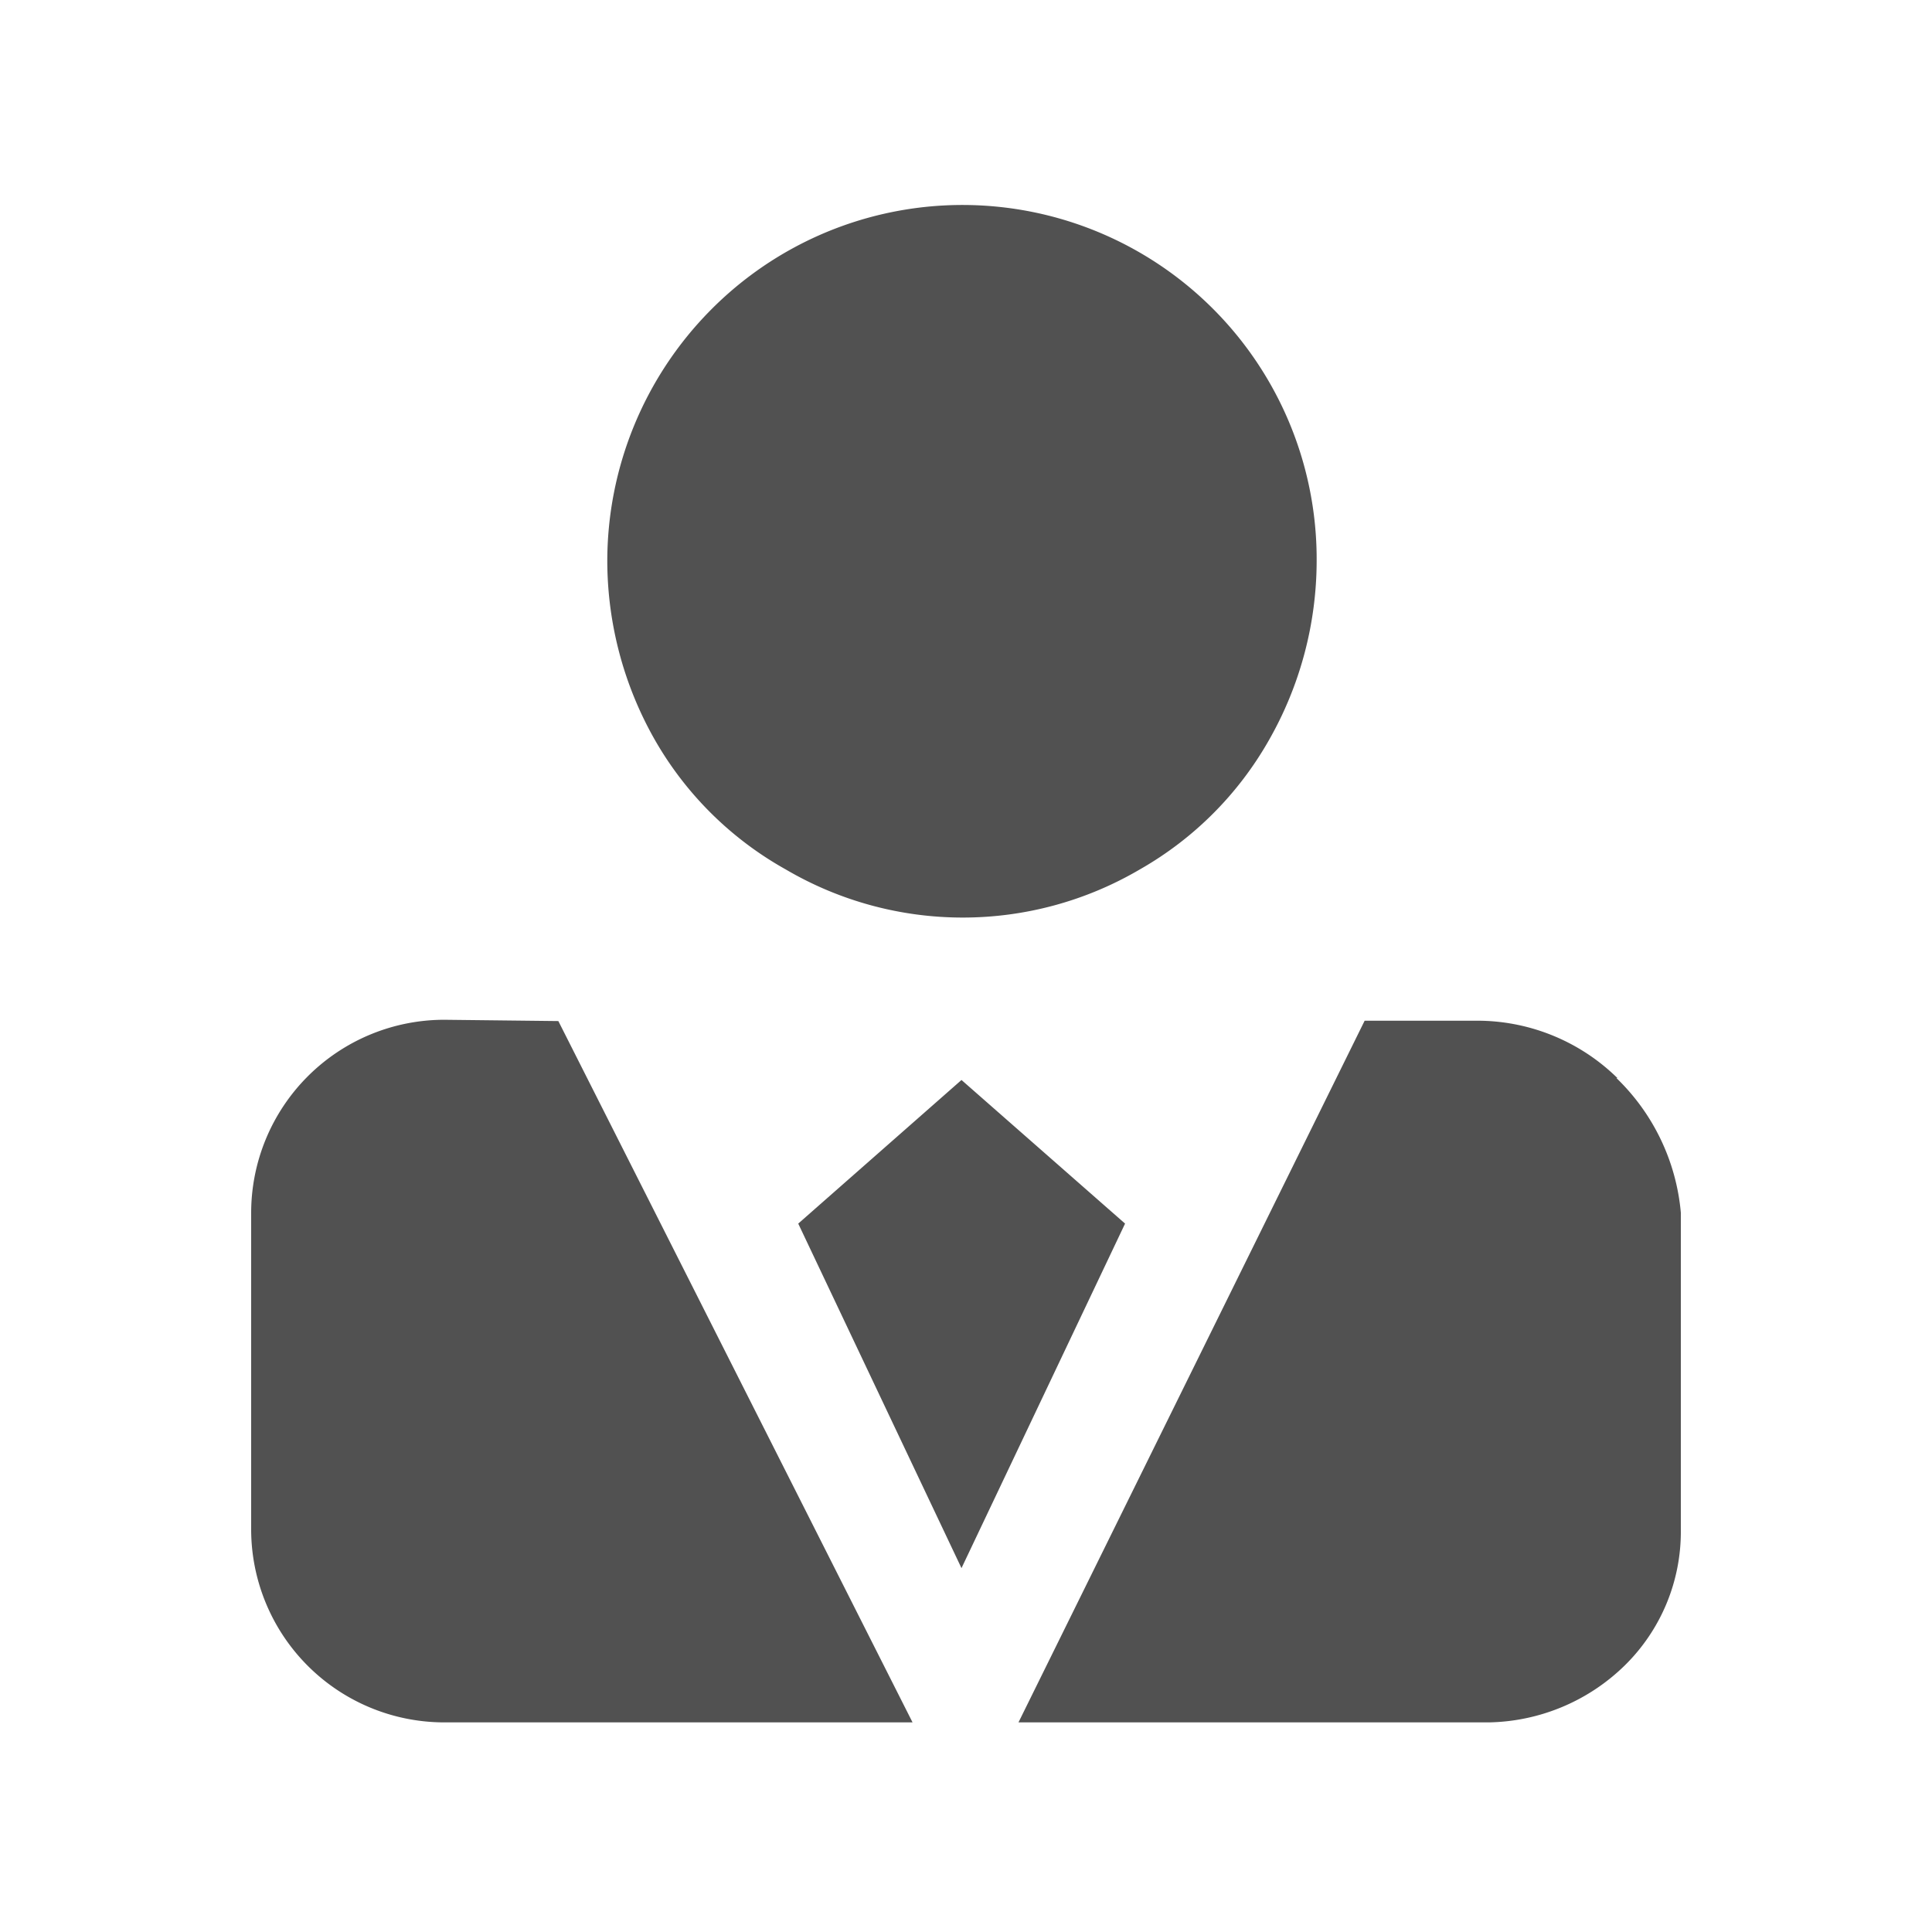 <?xml version="1.0" standalone="no"?><!DOCTYPE svg PUBLIC "-//W3C//DTD SVG 1.1//EN" "http://www.w3.org/Graphics/SVG/1.1/DTD/svg11.dtd"><svg t="1677259917968" class="icon" viewBox="0 0 1024 1024" version="1.1" xmlns="http://www.w3.org/2000/svg" p-id="3845" xmlns:xlink="http://www.w3.org/1999/xlink" width="200" height="200"><path d="M295.936 541.184l187.733 371.712H234.667a102.4 102.4 0 0 1-101.547-102.4v-167.595a102.4 102.4 0 0 1 102.4-102.4z m80.555-376.661a187.733 187.733 0 0 1 321.365 132.779A192.341 192.341 0 0 1 672.427 392.533a182.272 182.272 0 0 1-68.267 68.267 185.344 185.344 0 0 1-187.733 0 182.272 182.272 0 0 1-69.12-68.267 192.341 192.341 0 0 1-25.429-94.379 189.269 189.269 0 0 1 54.613-133.632zM596.309 648.533l-86.699 182.613L423.083 648.533l86.528-76.117z m260.437-77.141a112.981 112.981 0 0 1 34.133 71.339v168.448a99.328 99.328 0 0 1-29.696 71.509 105.643 105.643 0 0 1-71.851 30.208H539.819L723.285 541.013H785.067a106.155 106.155 0 0 1 72.192 30.379z" fill="#515151" p-id="3846"></path></svg>